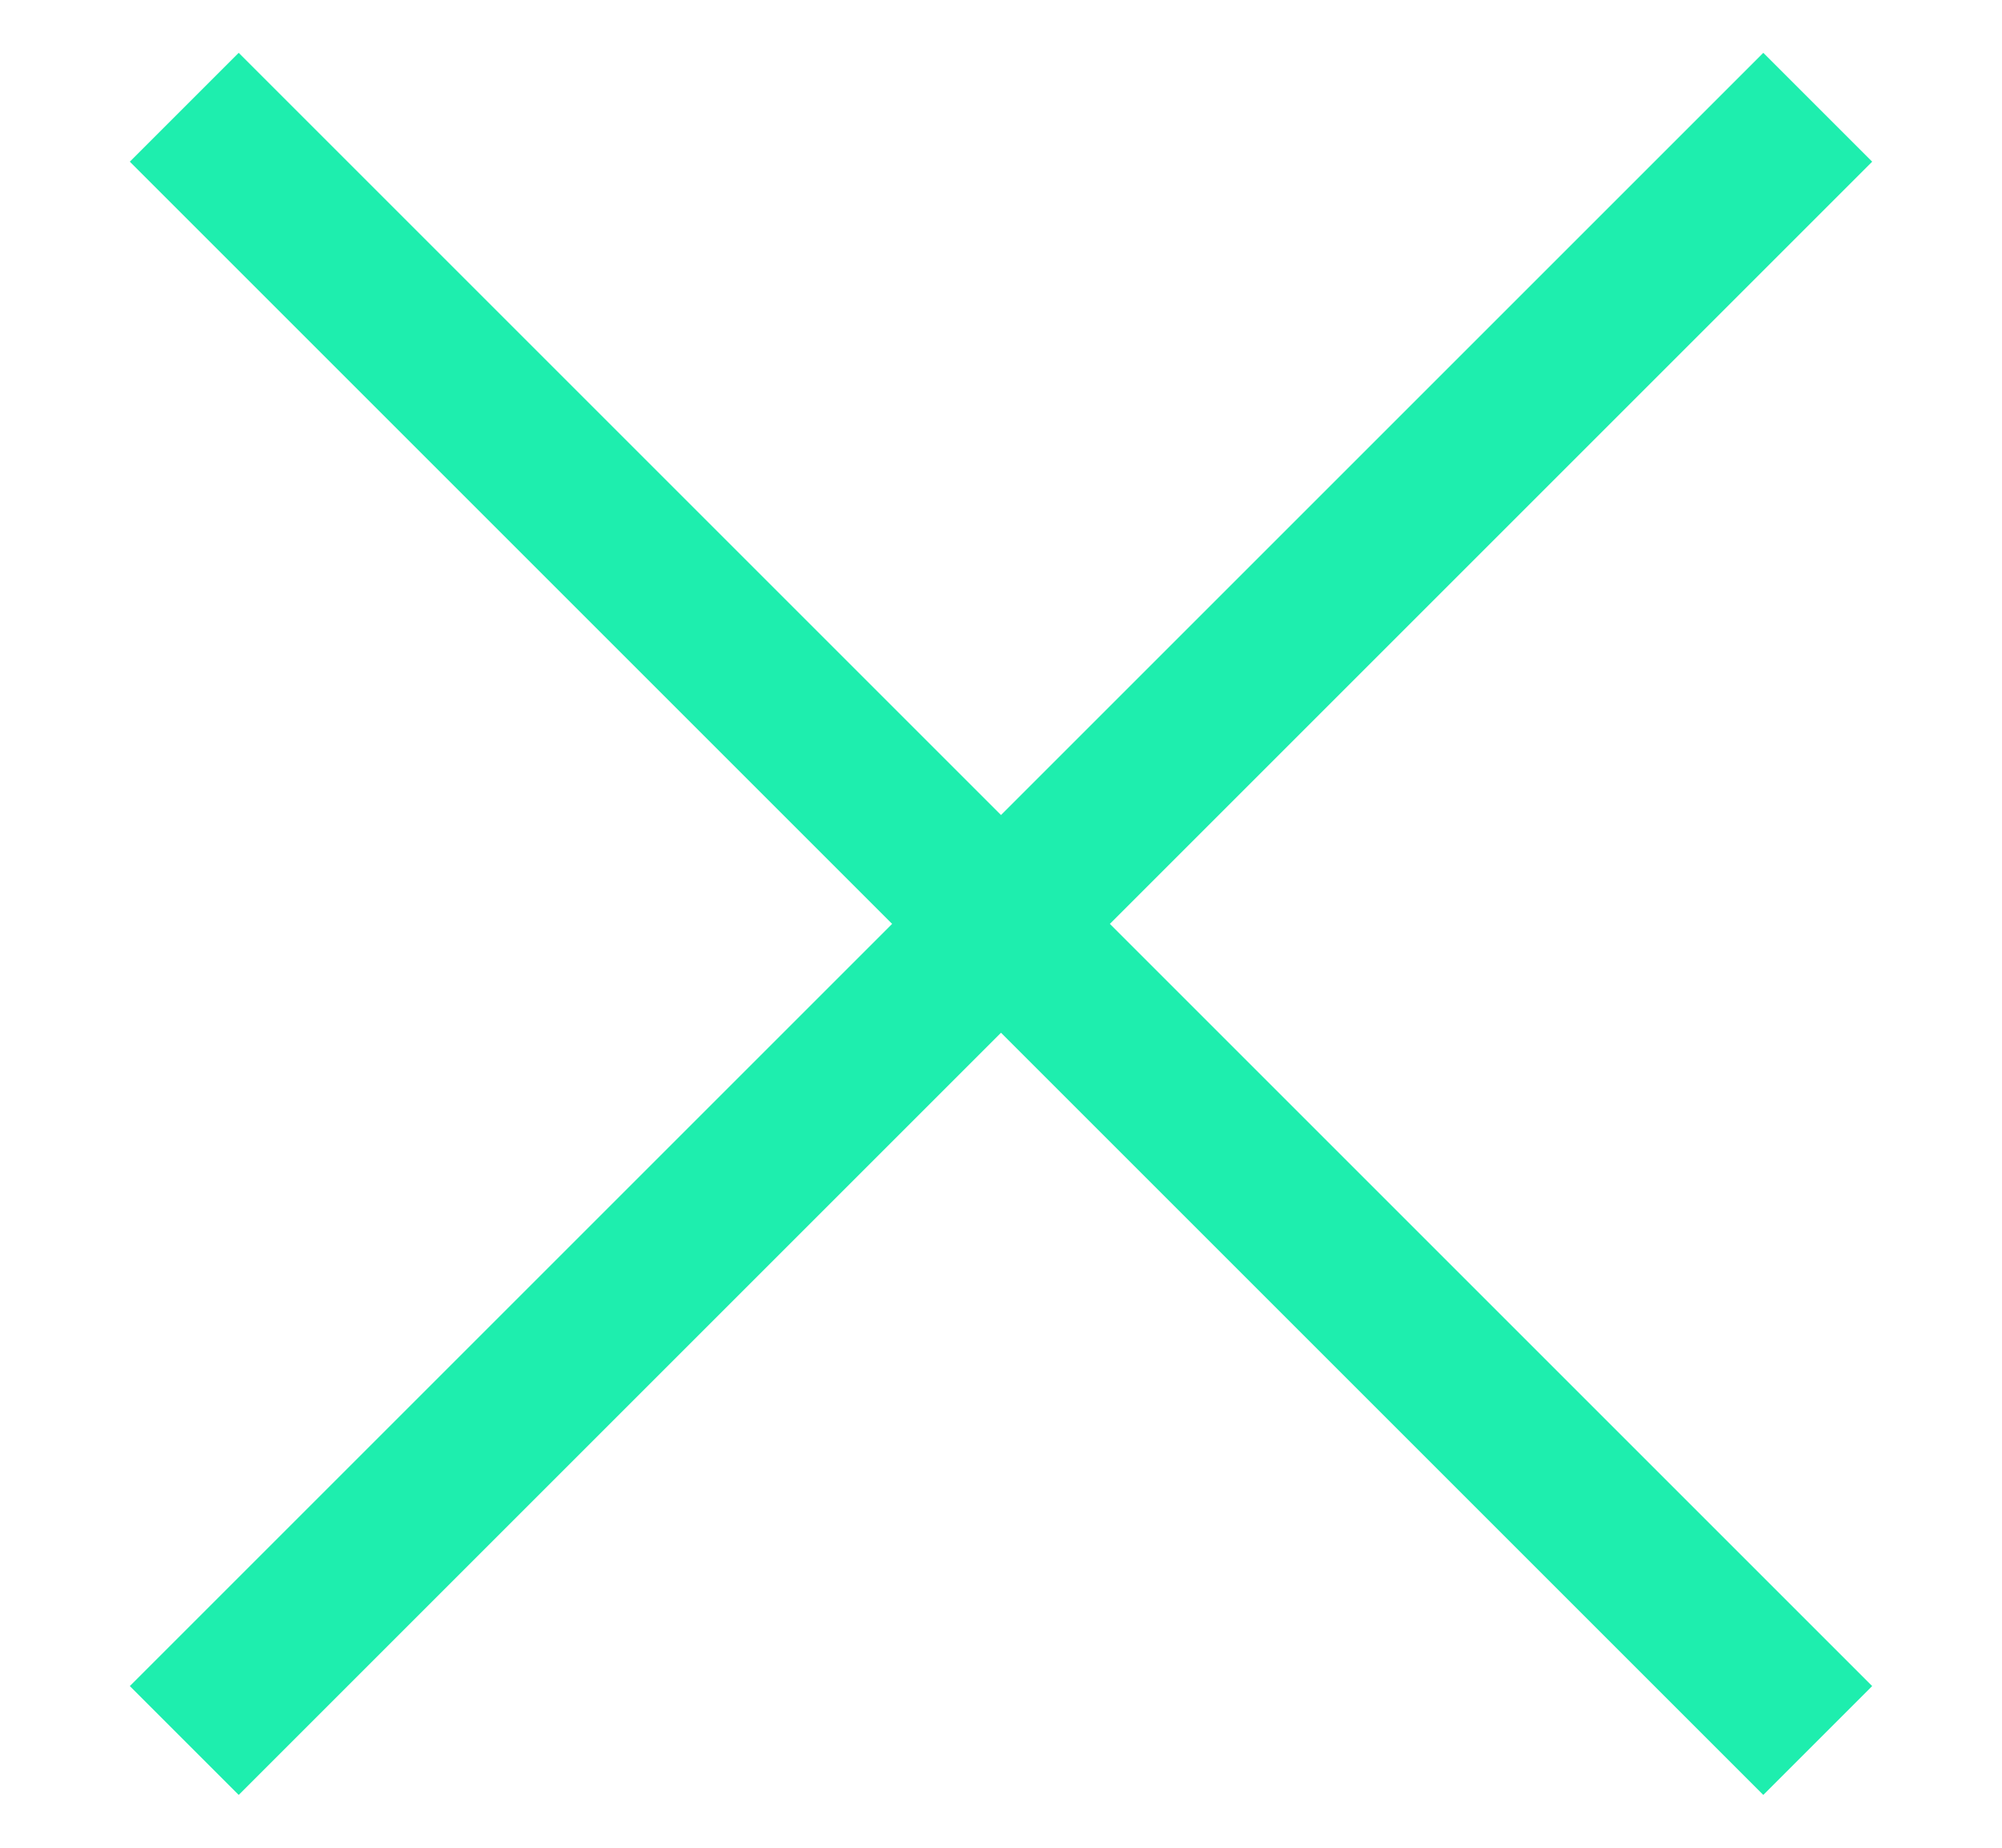 <svg width="13" height="12" viewBox="0 0 13 12" fill="none" xmlns="http://www.w3.org/2000/svg">
  <path d="M1.55 0.343L12.157 10.95L11.45 11.657L0.843 1.05L1.55 0.343Z" fill="#1EEEAE" />
  <path d="M12.157 1.05L1.55 11.657L0.843 10.95L11.45 0.343L12.157 1.05Z" fill="#1EEEAE" />
</svg>
